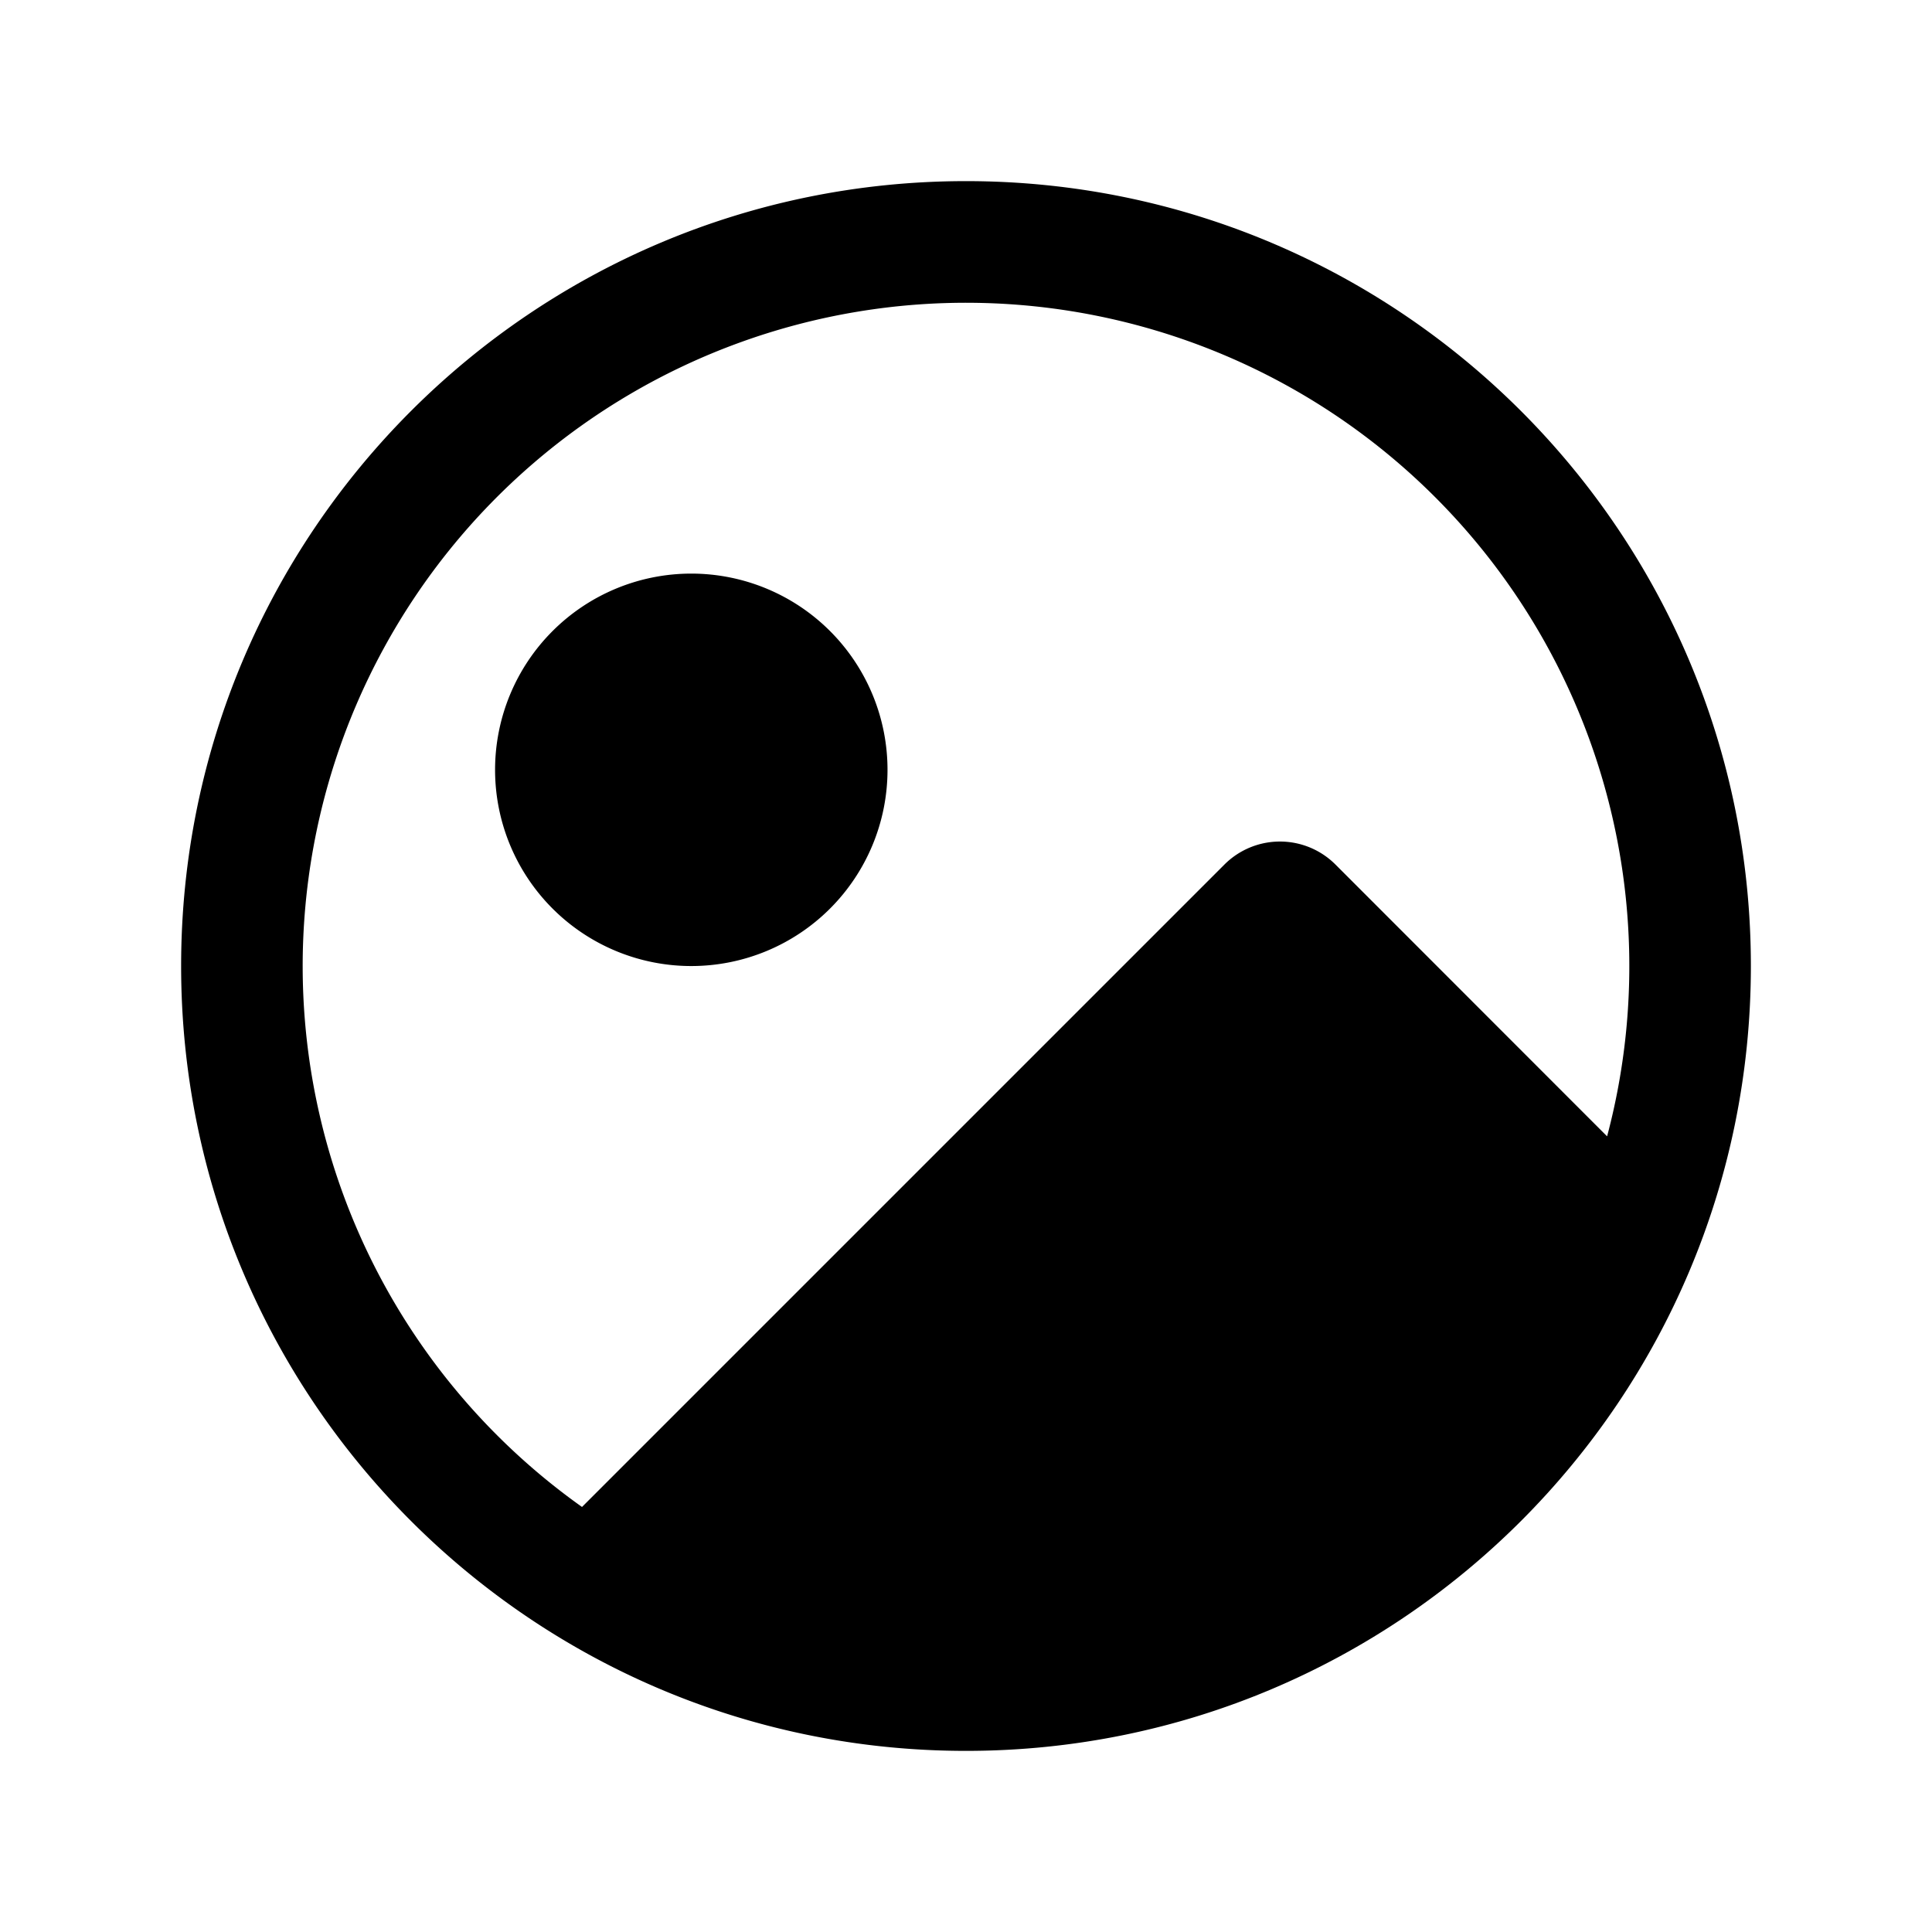<svg xmlns="http://www.w3.org/2000/svg" width="24" height="24" fill="none" viewBox="0 0 24 24">
  <path fill="#000" d="M11.025 9.563a2.437 2.437 0 1 1-4.875 0 2.437 2.437 0 0 1 4.875 0Z"/>
  <path fill="#000" fill-rule="evenodd" d="M12 21.75c5.385 0 9.75-4.365 9.75-9.75S17.385 2.25 12 2.25 2.25 6.615 2.25 12s4.365 9.75 9.75 9.75Zm-4.77-3.03a8.24 8.24 0 1 1 12.734-4.604l-3.375-3.377a.975.975 0 0 0-1.378 0l-7.98 7.98Z" clip-rule="evenodd"/>
</svg>

